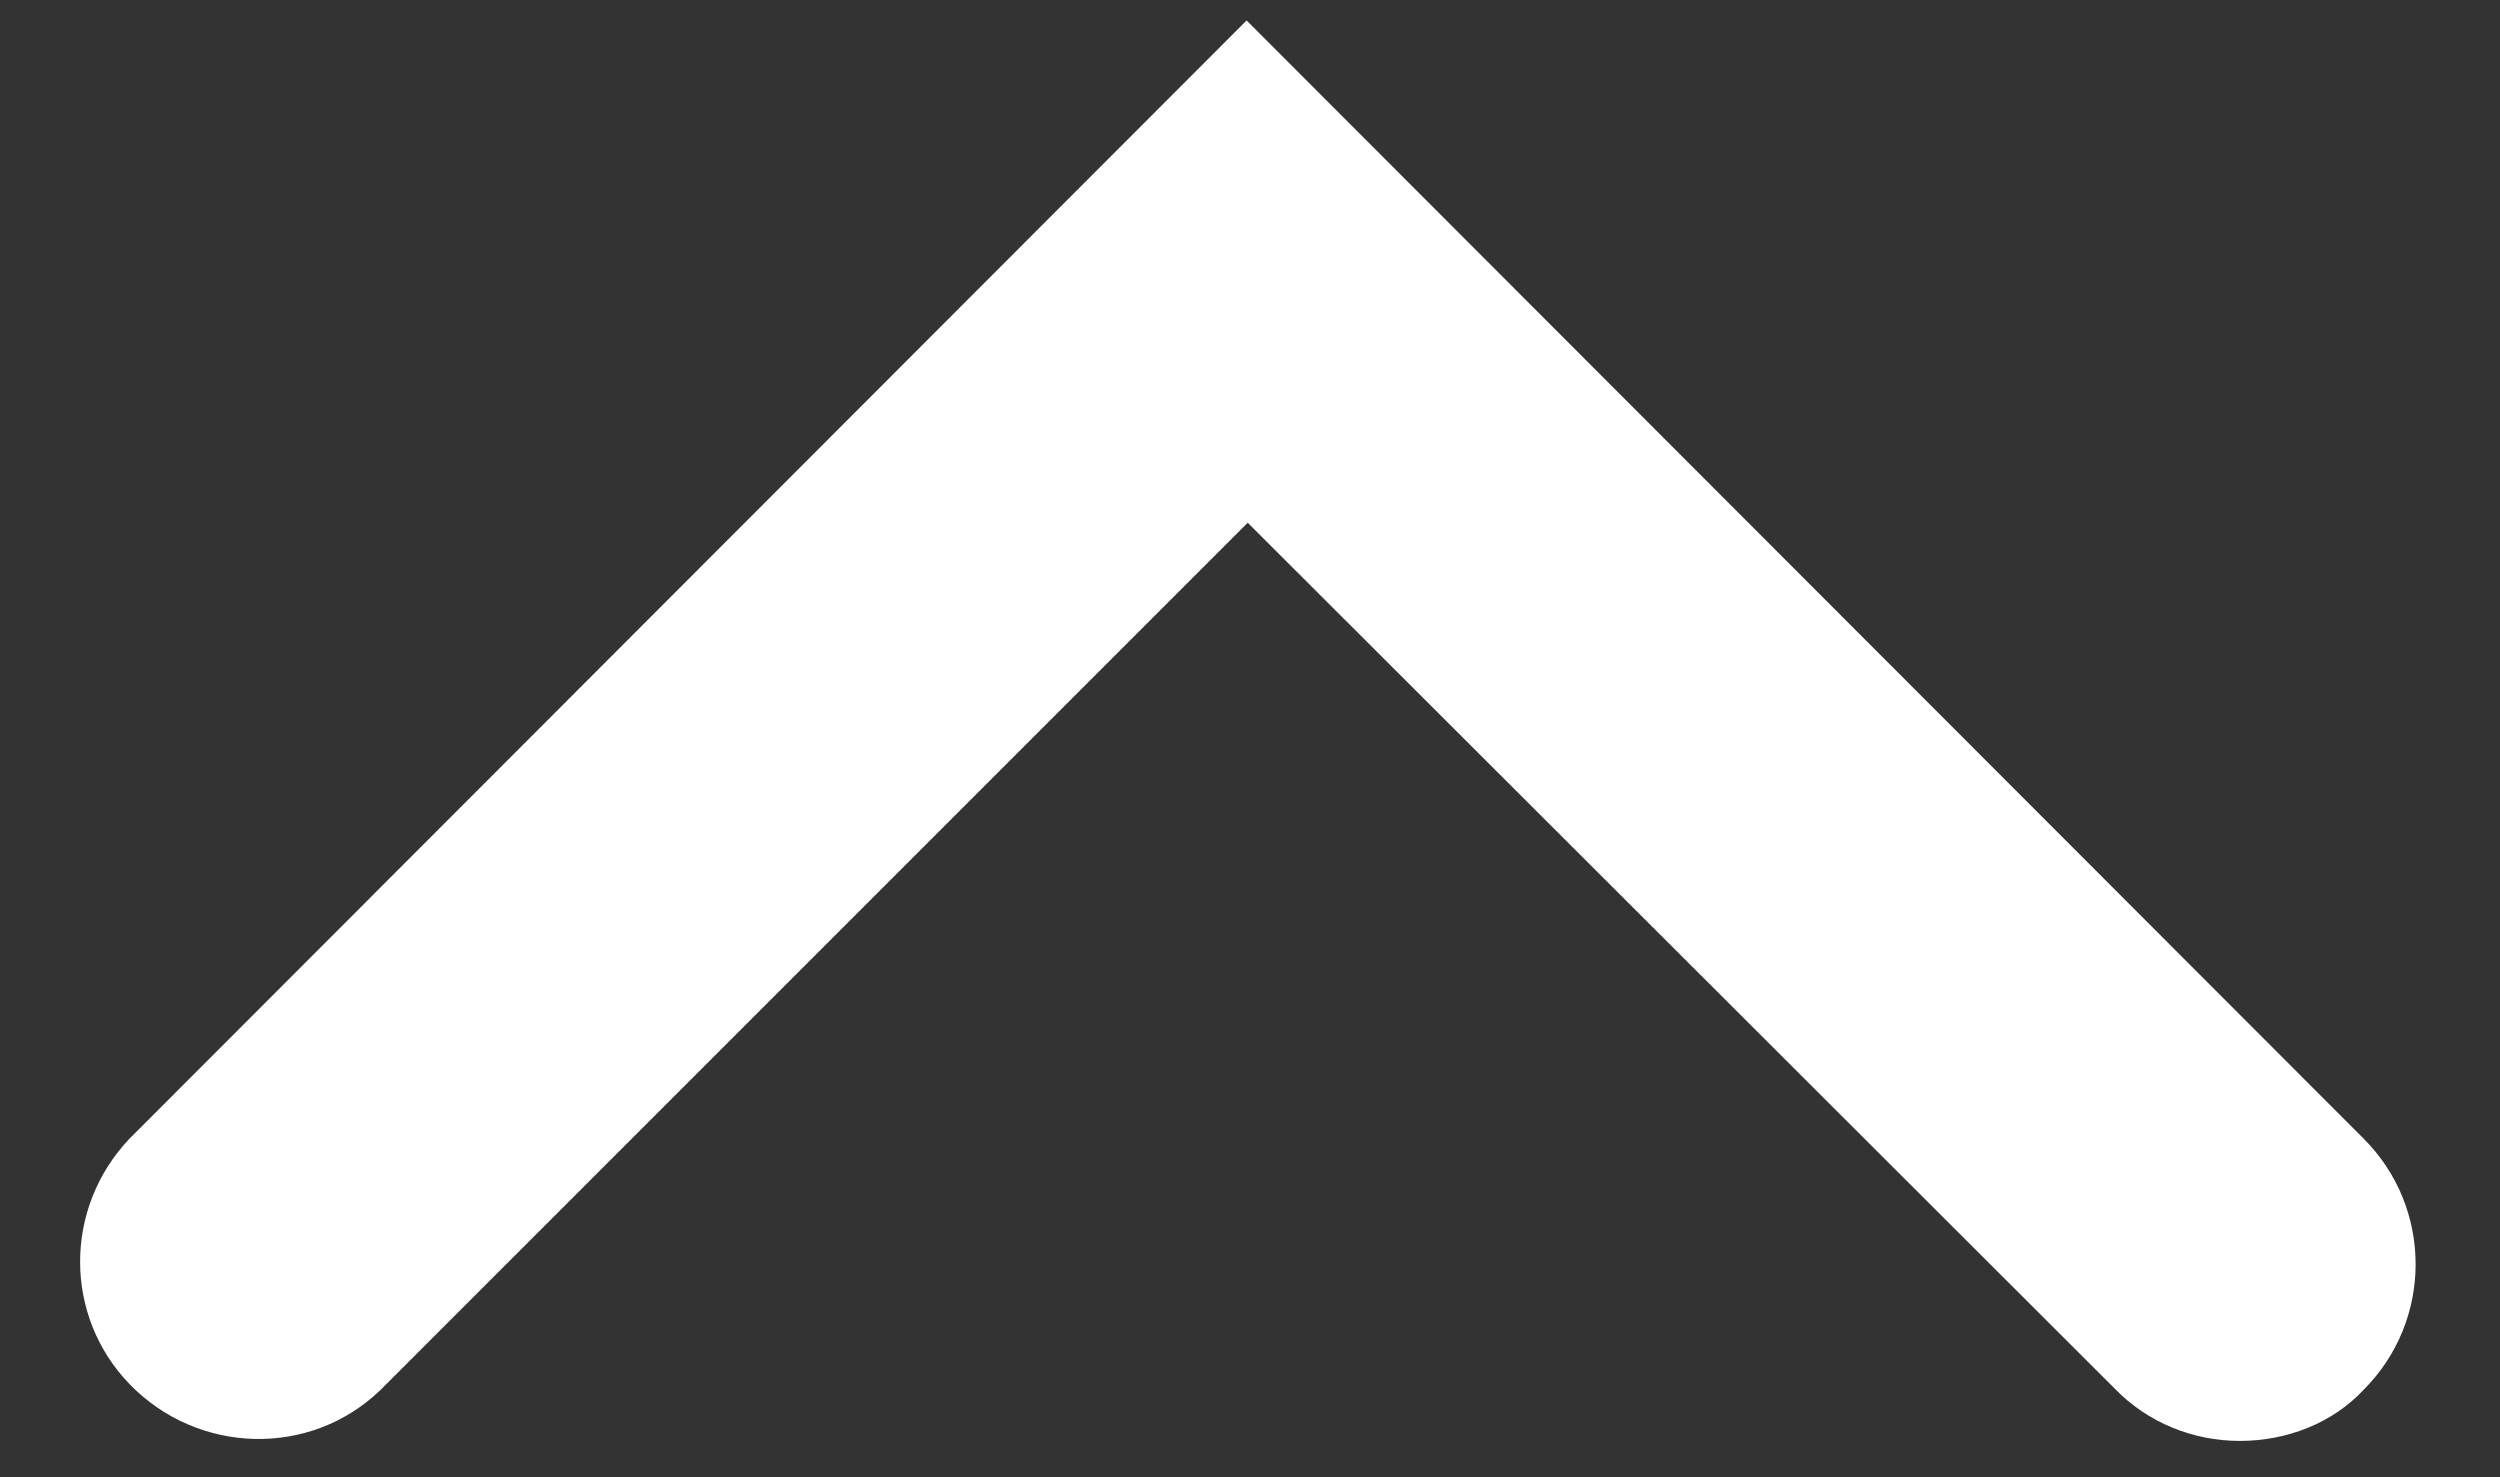 <svg enable-background="new 0 0 22 13" viewBox="0 0 22 13" xmlns="http://www.w3.org/2000/svg"><rect x="0" y="0" width="22" height="13" fill="#333333" stroke="none"/><path d="m19.71 12.68c-.41 0-.81-.16-1.1-.46l-7.63-7.62-7.63 7.63c-.62.6-1.61.57-2.21-.05-.58-.6-.58-1.55 0-2.16l9.83-9.84 9.83 9.84c.61.61.61 1.6 0 2.21-.27.29-.67.45-1.09.45z" fill="#fff"/></svg>